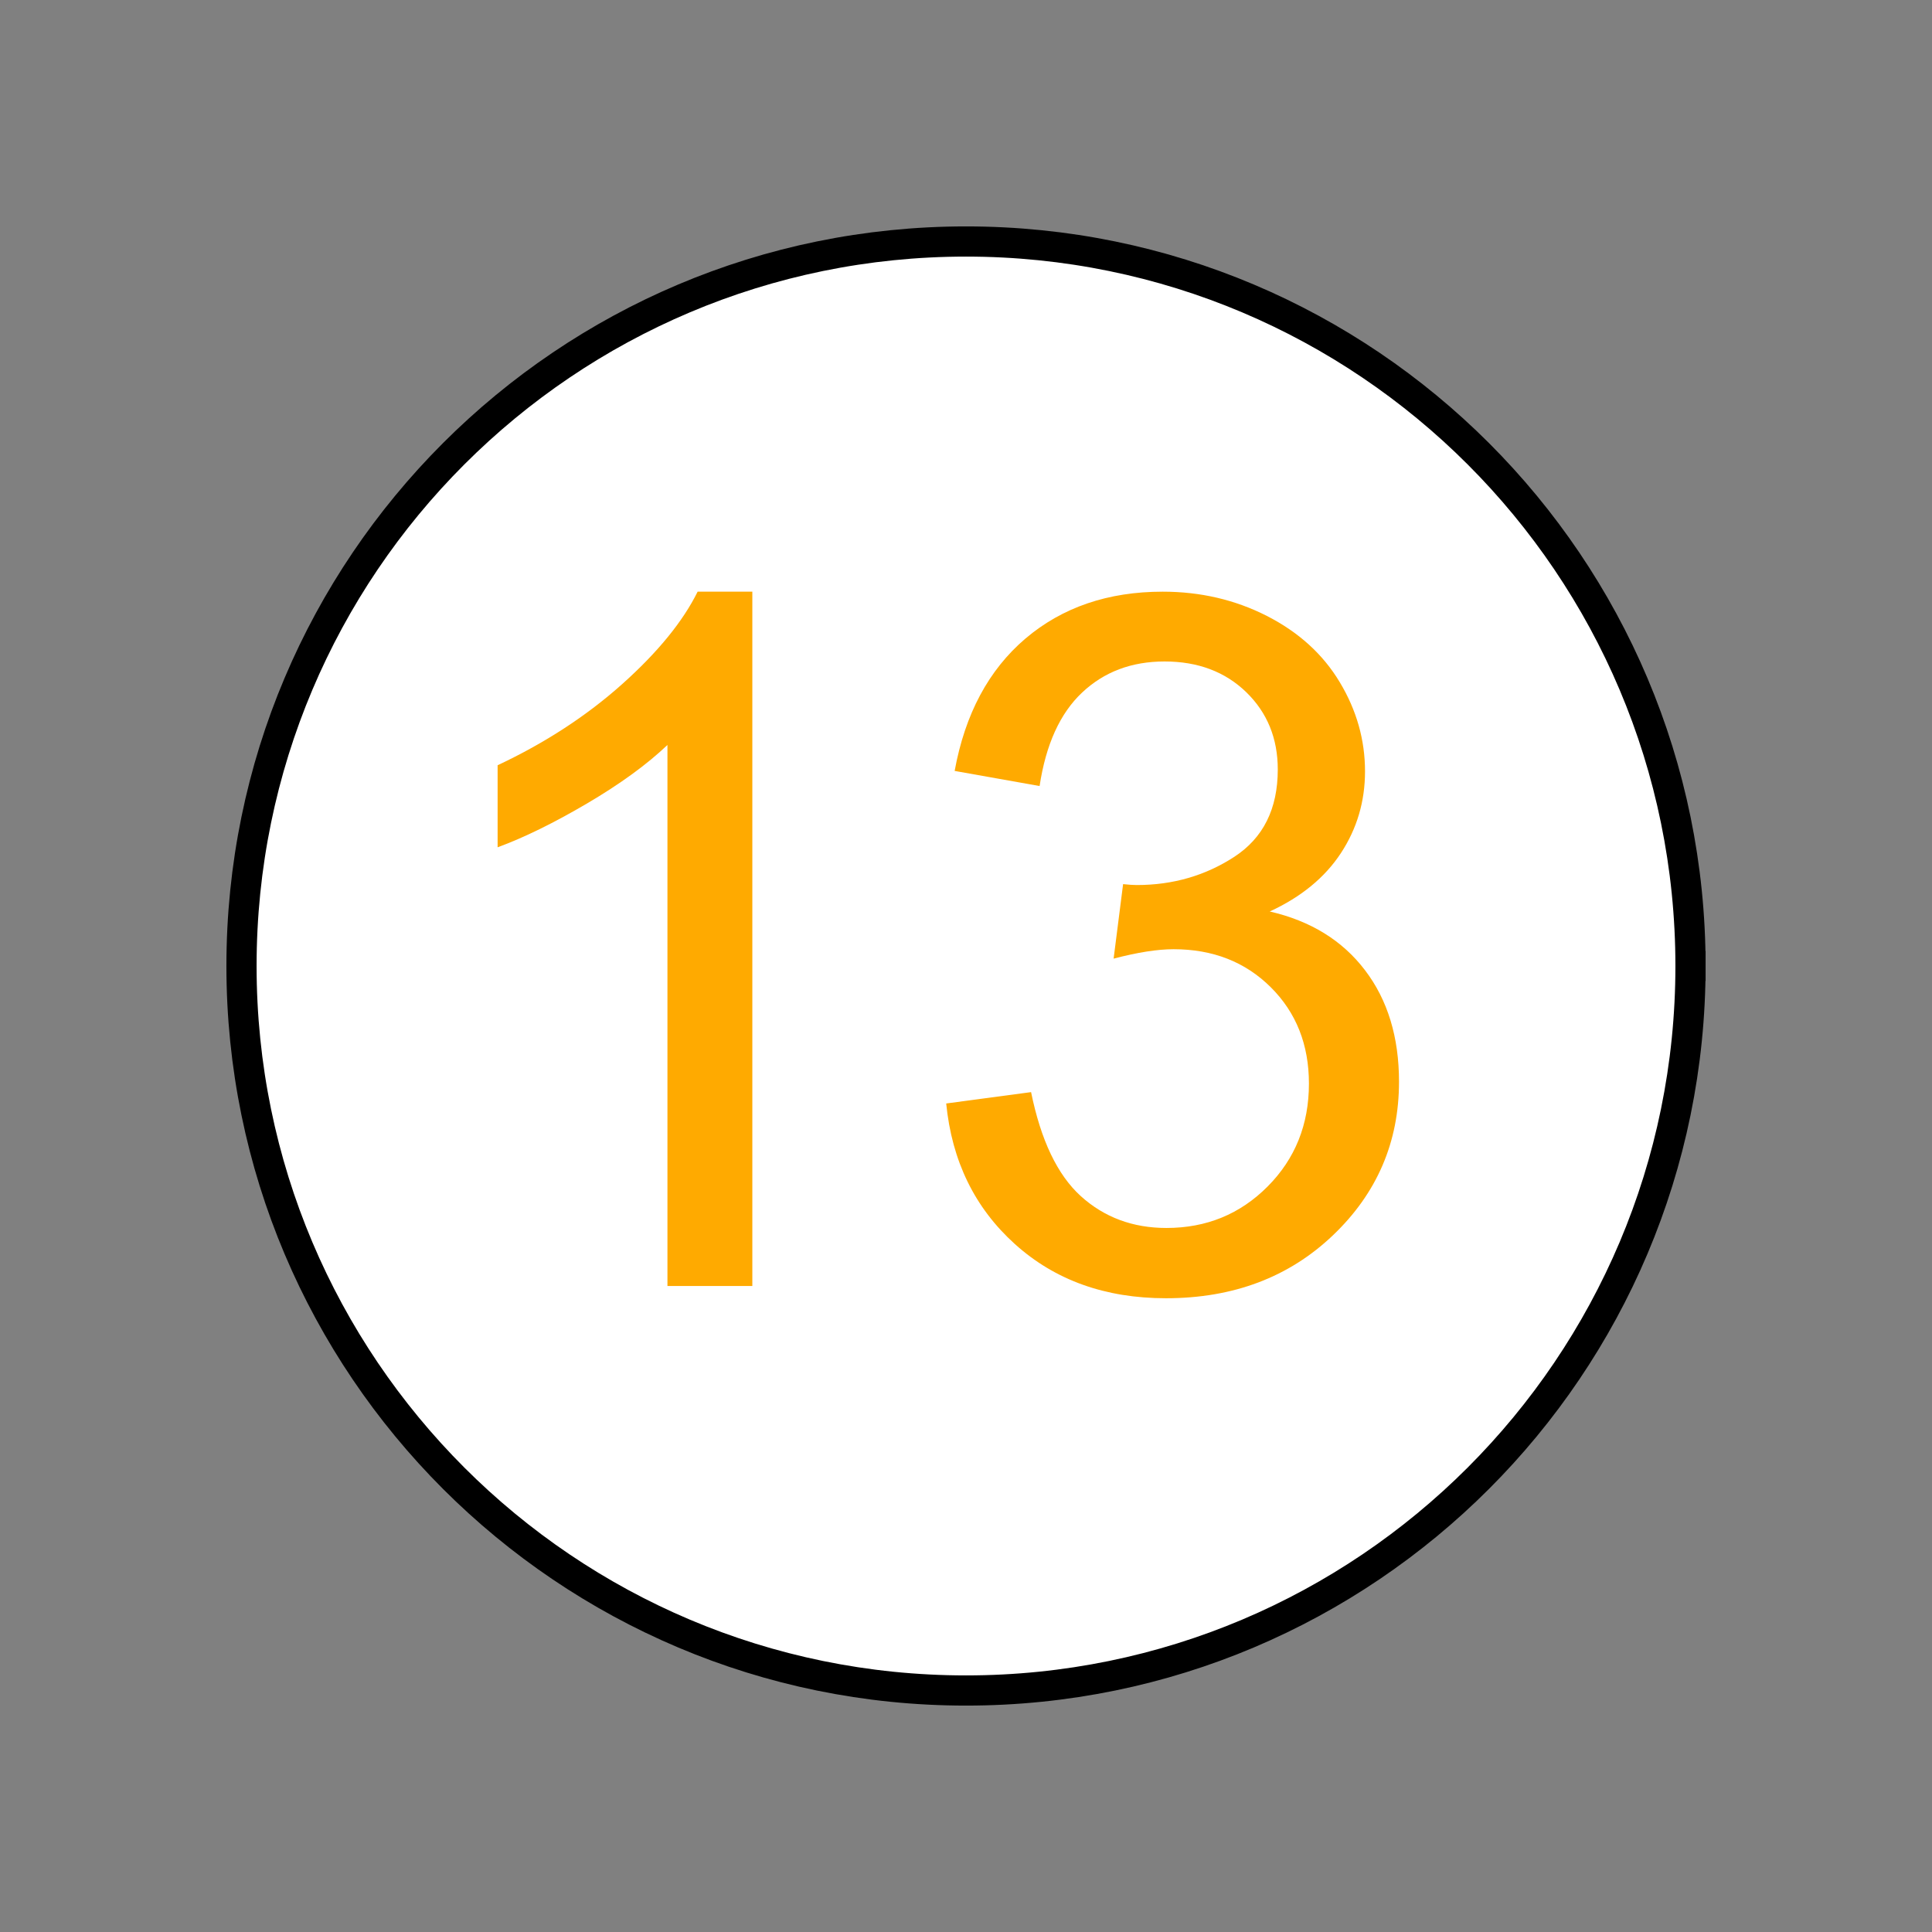<?xml version="1.0" encoding="UTF-8" standalone="no"?>
<svg width="11.289mm" height="11.289mm"
 viewBox="0 0 32 32"
 xmlns="http://www.w3.org/2000/svg" xmlns:xlink="http://www.w3.org/1999/xlink"  version="1.2" baseProfile="tiny">
<rect x="0" y="0" width="32" height="32" fill="#808080" stroke="none"/>
<title>Qt SVG Document</title>
<desc>Generated with Qt</desc>
<defs>
</defs>
<g fill="none" stroke="black" stroke-width="1" fill-rule="evenodd" stroke-linecap="square" stroke-linejoin="bevel" >

<g fill="#ffffff" fill-opacity="1" stroke="#000000" stroke-opacity="1" stroke-width="0.5" stroke-linecap="square" stroke-linejoin="bevel" transform="matrix(1,0,0,1,0,0)"
font-family="MS Shell Dlg 2" font-size="9.8" font-weight="400" font-style="normal" 
>
<path vector-effect="none" fill-rule="evenodd" d="M28,16 C28,22.627 22.627,28 16,28 C9.373,28 4,22.627 4,16 C4,9.373 9.373,4 16,4 C22.627,4 28,9.373 28,16 "/>
</g>

<g fill="#ffaa00" fill-opacity="1" stroke="none" transform="matrix(1,0,0,1,11, 14.3)"
font-family="MS Shell Dlg 2" font-size="9.8" font-weight="400" font-style="normal" 
>
<path vector-effect="none" fill-rule="nonzero" d="M1.461,7 L0.055,7 L0.055,-1.961 C-0.284,-1.638 -0.728,-1.315 -1.277,-0.992 C-1.827,-0.669 -2.32,-0.427 -2.758,-0.266 L-2.758,-1.625 C-1.971,-1.995 -1.284,-2.443 -0.695,-2.969 C-0.107,-3.495 0.31,-4.005 0.555,-4.5 L1.461,-4.5 L1.461,7"/>
</g>

<g fill="#ffffff" fill-opacity="1" stroke="#000000" stroke-opacity="1" stroke-width="0.5" stroke-linecap="square" stroke-linejoin="bevel" transform="matrix(1,0,0,1,0,0)"
font-family="MS Shell Dlg 2" font-size="9.8" font-weight="400" font-style="normal" 
>
</g>

<g fill="#ffaa00" fill-opacity="1" stroke="none" transform="matrix(1,0,0,1,19.5, 14.3)"
font-family="MS Shell Dlg 2" font-size="9.8" font-weight="400" font-style="normal" 
>
<path vector-effect="none" fill-rule="nonzero" d="M-3.828,3.977 L-2.422,3.789 C-2.26,4.586 -1.986,5.16 -1.598,5.512 C-1.21,5.863 -0.737,6.039 -0.18,6.039 C0.482,6.039 1.04,5.81 1.496,5.352 C1.952,4.893 2.18,4.326 2.18,3.648 C2.18,3.003 1.969,2.47 1.547,2.051 C1.125,1.632 0.589,1.422 -0.062,1.422 C-0.328,1.422 -0.659,1.474 -1.055,1.578 L-0.898,0.344 C-0.805,0.354 -0.729,0.359 -0.672,0.359 C-0.073,0.359 0.466,0.203 0.945,-0.109 C1.424,-0.422 1.664,-0.904 1.664,-1.555 C1.664,-2.07 1.49,-2.497 1.141,-2.836 C0.792,-3.174 0.341,-3.344 -0.211,-3.344 C-0.758,-3.344 -1.214,-3.172 -1.578,-2.828 C-1.943,-2.484 -2.177,-1.969 -2.281,-1.281 L-3.688,-1.531 C-3.516,-2.474 -3.125,-3.204 -2.516,-3.723 C-1.906,-4.241 -1.148,-4.5 -0.242,-4.5 C0.383,-4.5 0.958,-4.366 1.484,-4.098 C2.01,-3.829 2.413,-3.464 2.691,-3 C2.97,-2.536 3.109,-2.044 3.109,-1.523 C3.109,-1.029 2.977,-0.578 2.711,-0.172 C2.445,0.234 2.052,0.557 1.531,0.797 C2.208,0.953 2.734,1.277 3.109,1.77 C3.484,2.262 3.672,2.878 3.672,3.617 C3.672,4.617 3.307,5.465 2.578,6.16 C1.849,6.855 0.927,7.203 -0.188,7.203 C-1.193,7.203 -2.027,6.904 -2.691,6.305 C-3.355,5.706 -3.734,4.93 -3.828,3.977 "/>
</g>

<g fill="#ffffff" fill-opacity="1" stroke="#000000" stroke-opacity="1" stroke-width="0.5" stroke-linecap="square" stroke-linejoin="bevel" transform="matrix(1,0,0,1,0,0)"
font-family="MS Shell Dlg 2" font-size="9.8" font-weight="400" font-style="normal" 
>
</g>
</g>
</svg>
